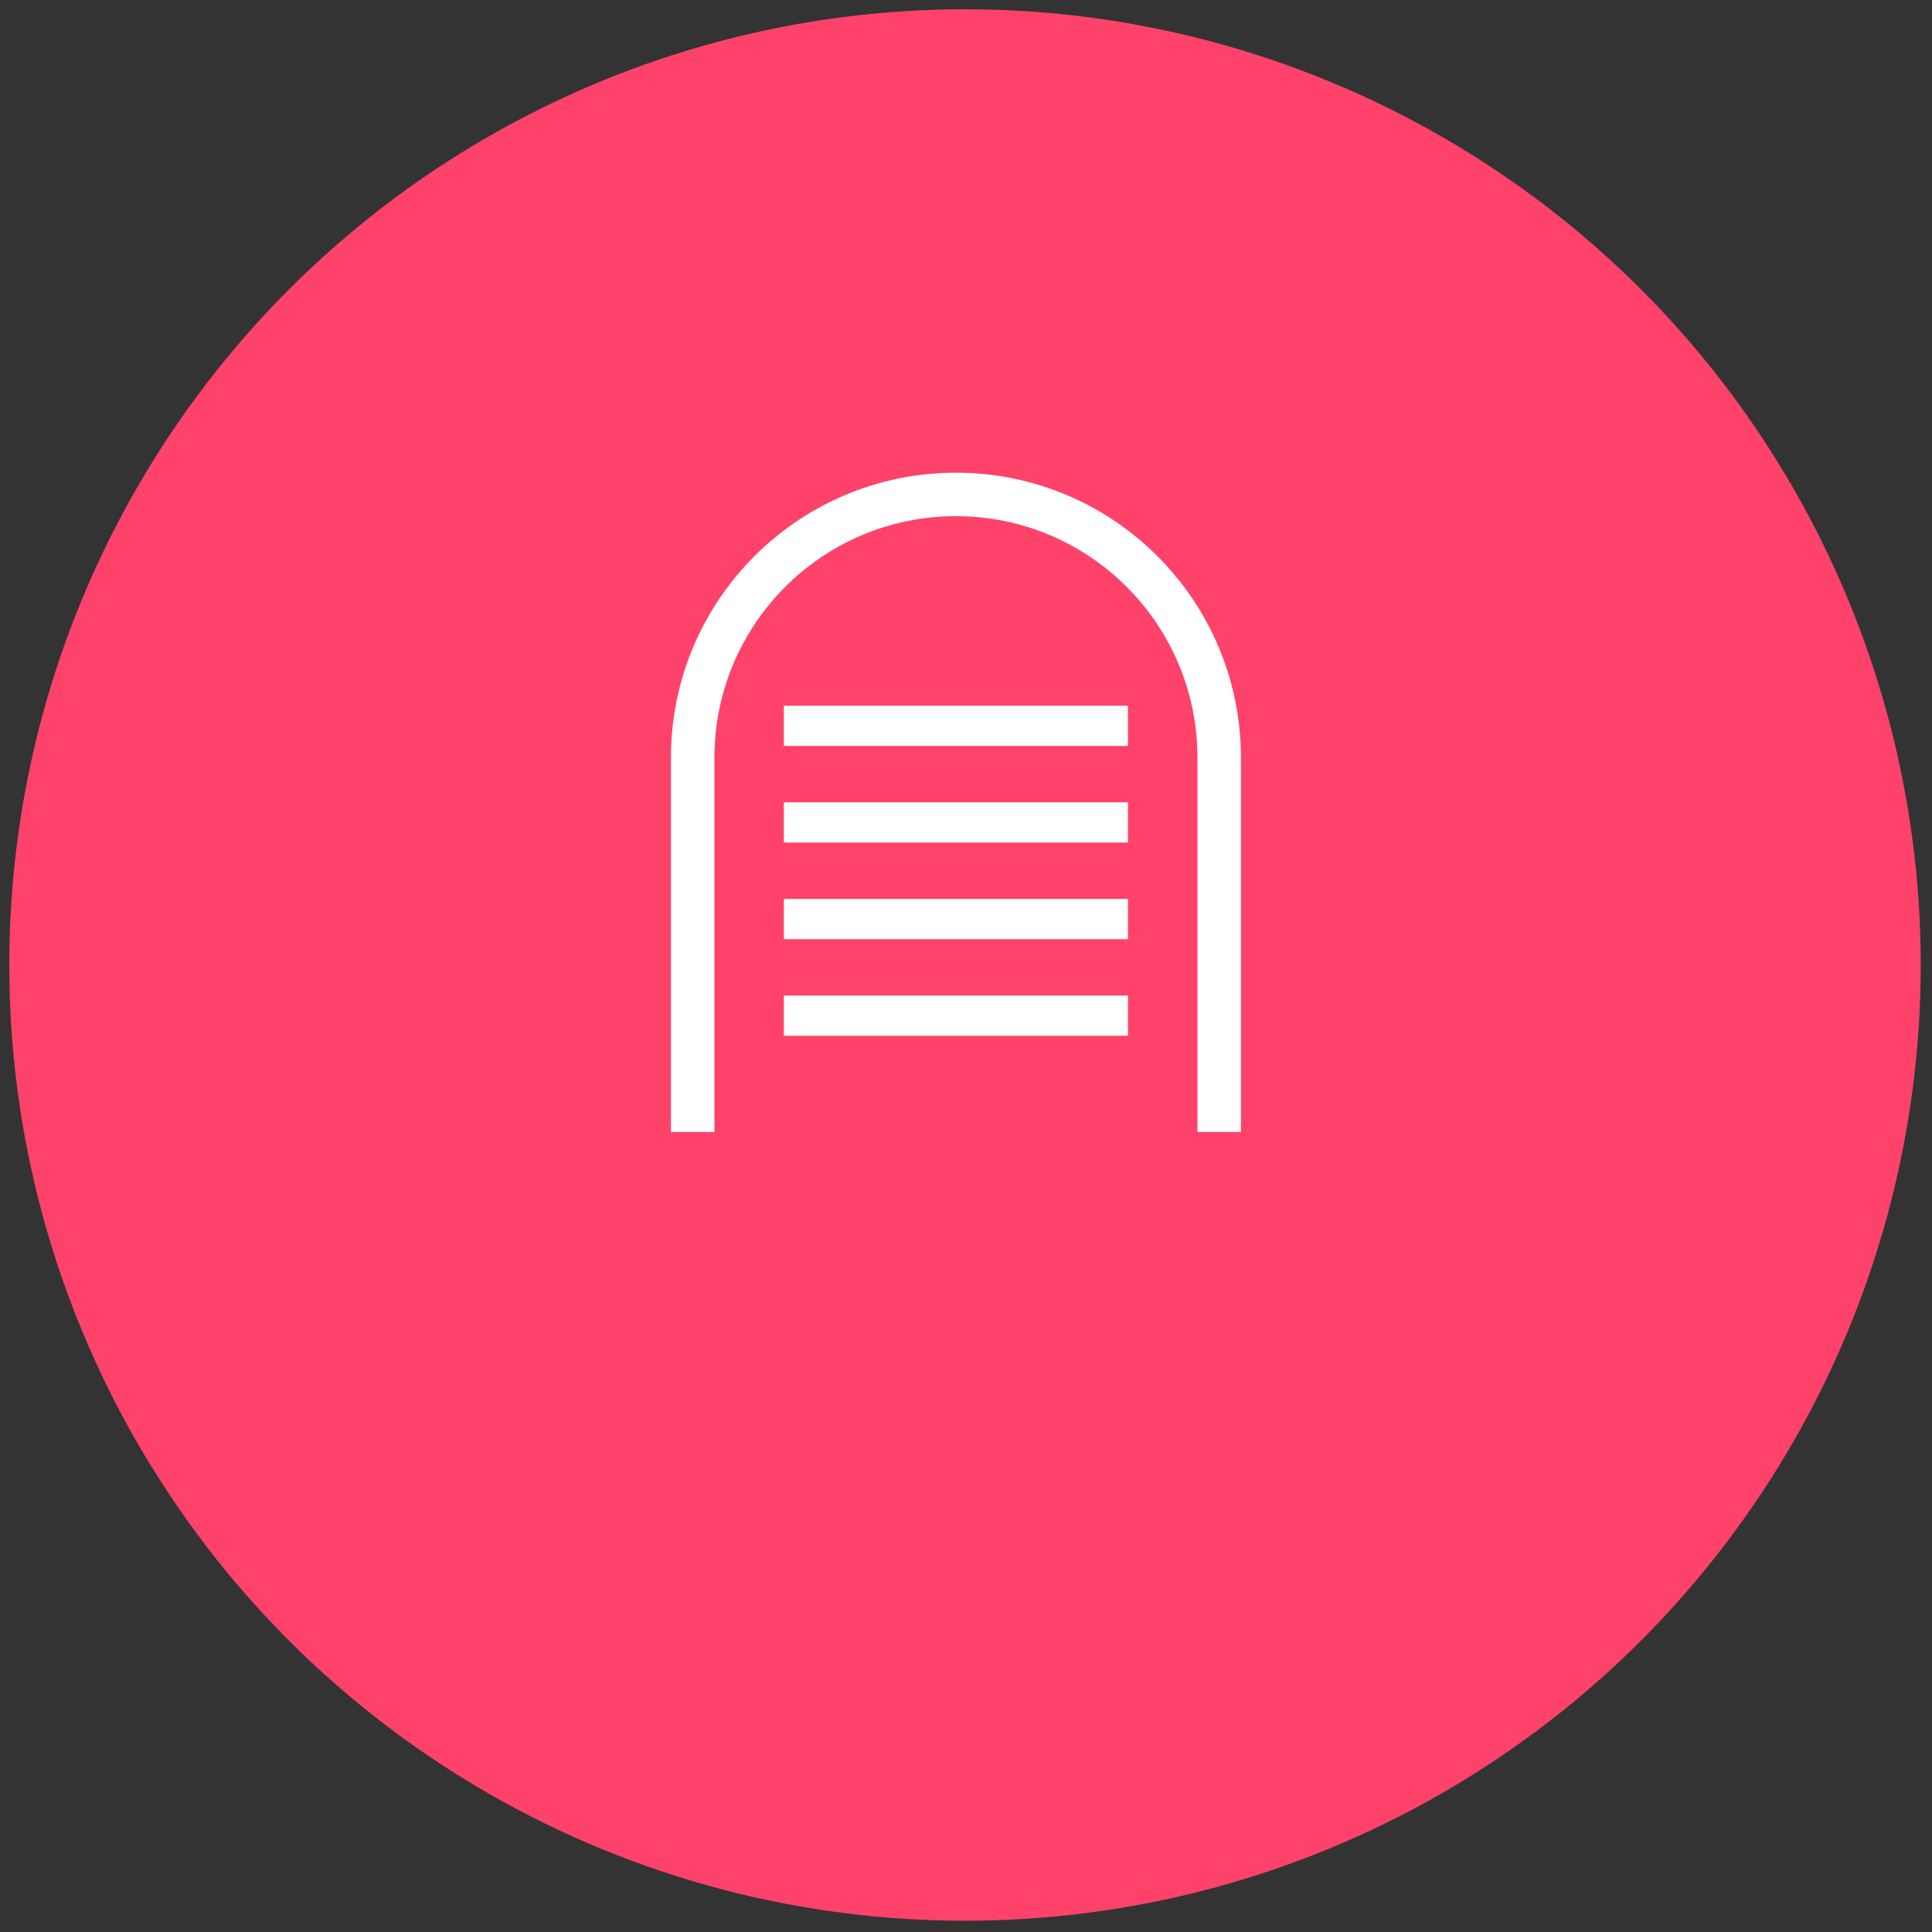 <?xml version="1.0" encoding="utf-8"?>
<!-- Generator: Adobe Illustrator 16.0.0, SVG Export Plug-In . SVG Version: 6.00 Build 0)  -->
<!DOCTYPE svg PUBLIC "-//W3C//DTD SVG 1.1//EN" "http://www.w3.org/Graphics/SVG/1.1/DTD/svg11.dtd">
<svg version="1.1" id="图层_1" xmlns="http://www.w3.org/2000/svg" xmlns:xlink="http://www.w3.org/1999/xlink" x="0px" y="0px"
	 width="60px" height="60px" viewBox="0 0 60 60" enable-background="new 0 0 60 60" xml:space="preserve">
<rect x="0" y="0" width="60" height="60" fill="#333333" stroke="none"/>
<circle fill="#FF426A" cx="29.969" cy="29.969" r="29.681"/>
<path fill="#FFFFFF" d="M29.688,14.68c-4.888,0-8.851,3.962-8.851,8.85v11.625h1.351V23.53c0-4.142,3.357-7.5,7.5-7.5
	c4.142,0,7.5,3.358,7.5,7.5v11.625h1.35V23.53C38.537,18.642,34.575,14.68,29.688,14.68z"/>
<rect x="24.343" y="21.917" fill="#FFFFFF" width="10.687" height="1.25"/>
<rect x="24.343" y="24.917" fill="#FFFFFF" width="10.687" height="1.25"/>
<rect x="24.343" y="27.917" fill="#FFFFFF" width="10.687" height="1.25"/>
<rect x="24.343" y="30.917" fill="#FFFFFF" width="10.687" height="1.25"/>
</svg>
